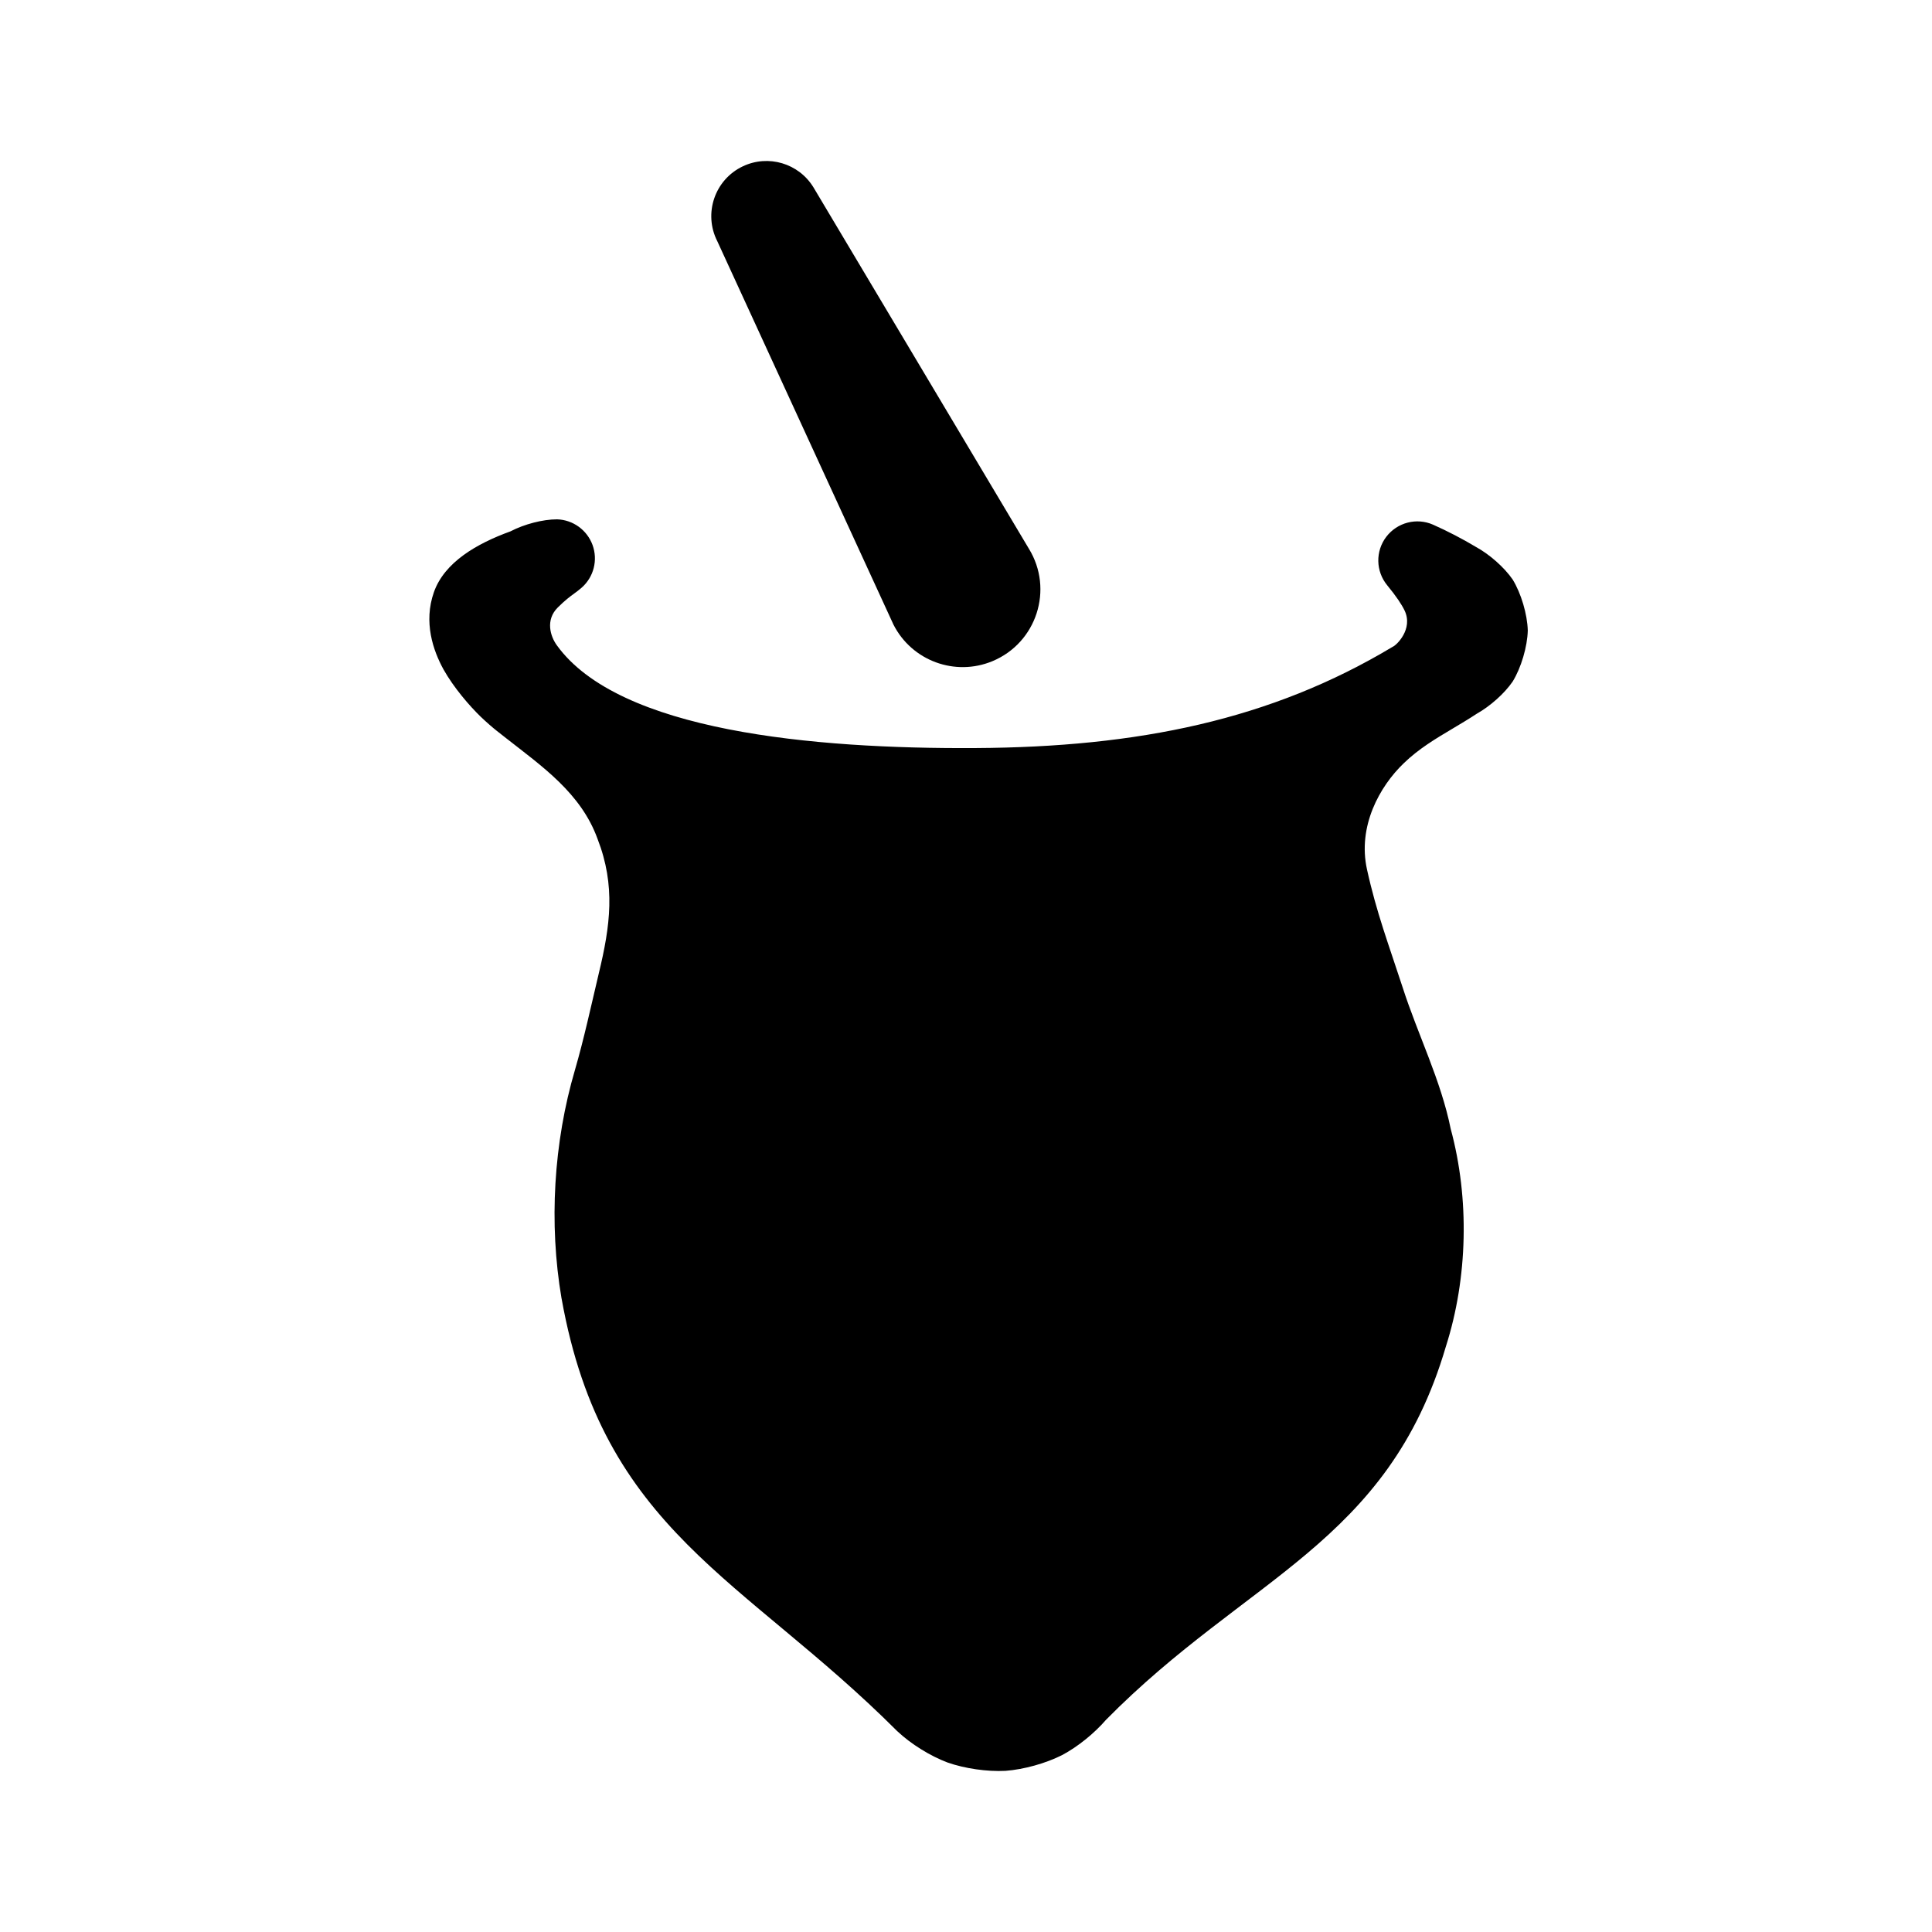 <svg width="36" height="36" viewBox="0 0 36 36" version="1.1" xmlns="http://www.w3.org/2000/svg" xmlns:xlink="http://www.w3.org/1999/xlink">
<title>gourd</title>
<desc>Created using Figma</desc>
<g id="Canvas" transform="translate(6037 810)">
<clipPath id="clip-0" clip-rule="evenodd">
<path d="M -6037 -810L -6001 -810L -6001 -774L -6037 -774L -6037 -810Z" fill="#FFFFFF"/>
</clipPath>
<g id="gourd" clip-path="url(#clip-0)">
<g id="gourd">
<use xlink:href="#path0_fill" transform="translate(-6029 -807)"/>
<use xlink:href="#path1_fill" transform="translate(-6029 -807)"/>
</g>
</g>
</g>
<defs>
<path id="path0_fill" d="M 5.842 0.099C 5.318 0.347 5.103 0.979 5.366 1.495L 8.649 8.64C 8.992 9.314 9.797 9.61 10.495 9.319C 11.316 8.976 11.637 7.982 11.172 7.225L 7.157 0.49C 6.883 0.043 6.316 -0.126 5.842 0.099Z"/>
<path id="path1_fill" d="M 1.512 6.901C 1.769 6.767 2.113 6.677 2.381 6.677C 2.679 6.687 2.94 6.877 3.042 7.157C 3.143 7.437 3.064 7.75 2.841 7.948C 2.79 7.993 2.747 8.025 2.7 8.059C 2.623 8.115 2.537 8.178 2.395 8.318C 2.157 8.552 2.257 8.861 2.376 9.024C 3.531 10.626 7.149 10.957 10.176 10.939C 13.204 10.922 15.681 10.415 17.952 9.051C 18.016 9.028 18.339 8.724 18.172 8.375C 18.12 8.267 18.02 8.114 17.848 7.905C 17.634 7.644 17.627 7.271 17.831 7.003C 18.035 6.735 18.396 6.641 18.704 6.777C 18.972 6.896 19.251 7.041 19.503 7.192C 19.756 7.33 20.03 7.572 20.186 7.798C 20.344 8.055 20.46 8.448 20.468 8.749C 20.46 9.051 20.344 9.444 20.186 9.7C 20.033 9.923 19.767 10.159 19.518 10.299C 19.372 10.395 19.223 10.484 19.075 10.572C 18.753 10.763 18.433 10.954 18.158 11.221C 17.704 11.656 17.295 12.399 17.472 13.201C 17.648 14.002 17.879 14.61 18.135 15.395C 18.418 16.276 18.849 17.127 19.032 18.036C 19.384 19.335 19.351 20.811 18.941 22.093C 17.861 25.766 15.242 26.375 12.609 29.046C 12.391 29.299 12.081 29.549 11.792 29.703C 11.485 29.858 11.079 29.971 10.737 29.997C 10.395 30.015 9.978 29.955 9.654 29.841C 9.333 29.72 8.975 29.498 8.725 29.263L 8.713 29.252C 5.853 26.392 3.24 25.536 2.464 21.195L 2.463 21.192C 2.226 19.8 2.315 18.29 2.714 16.935C 2.881 16.36 3.014 15.744 3.159 15.132C 3.371 14.252 3.474 13.506 3.135 12.633C 2.827 11.78 2.101 11.281 1.431 10.755C 1.372 10.709 1.313 10.663 1.254 10.616C 1.178 10.556 1.066 10.459 0.956 10.354C 0.748 10.152 0.457 9.817 0.264 9.474C 0.071 9.122 -0.112 8.595 0.085 8.035C 0.281 7.477 0.883 7.129 1.512 6.901Z"/>
</defs>
</svg>
